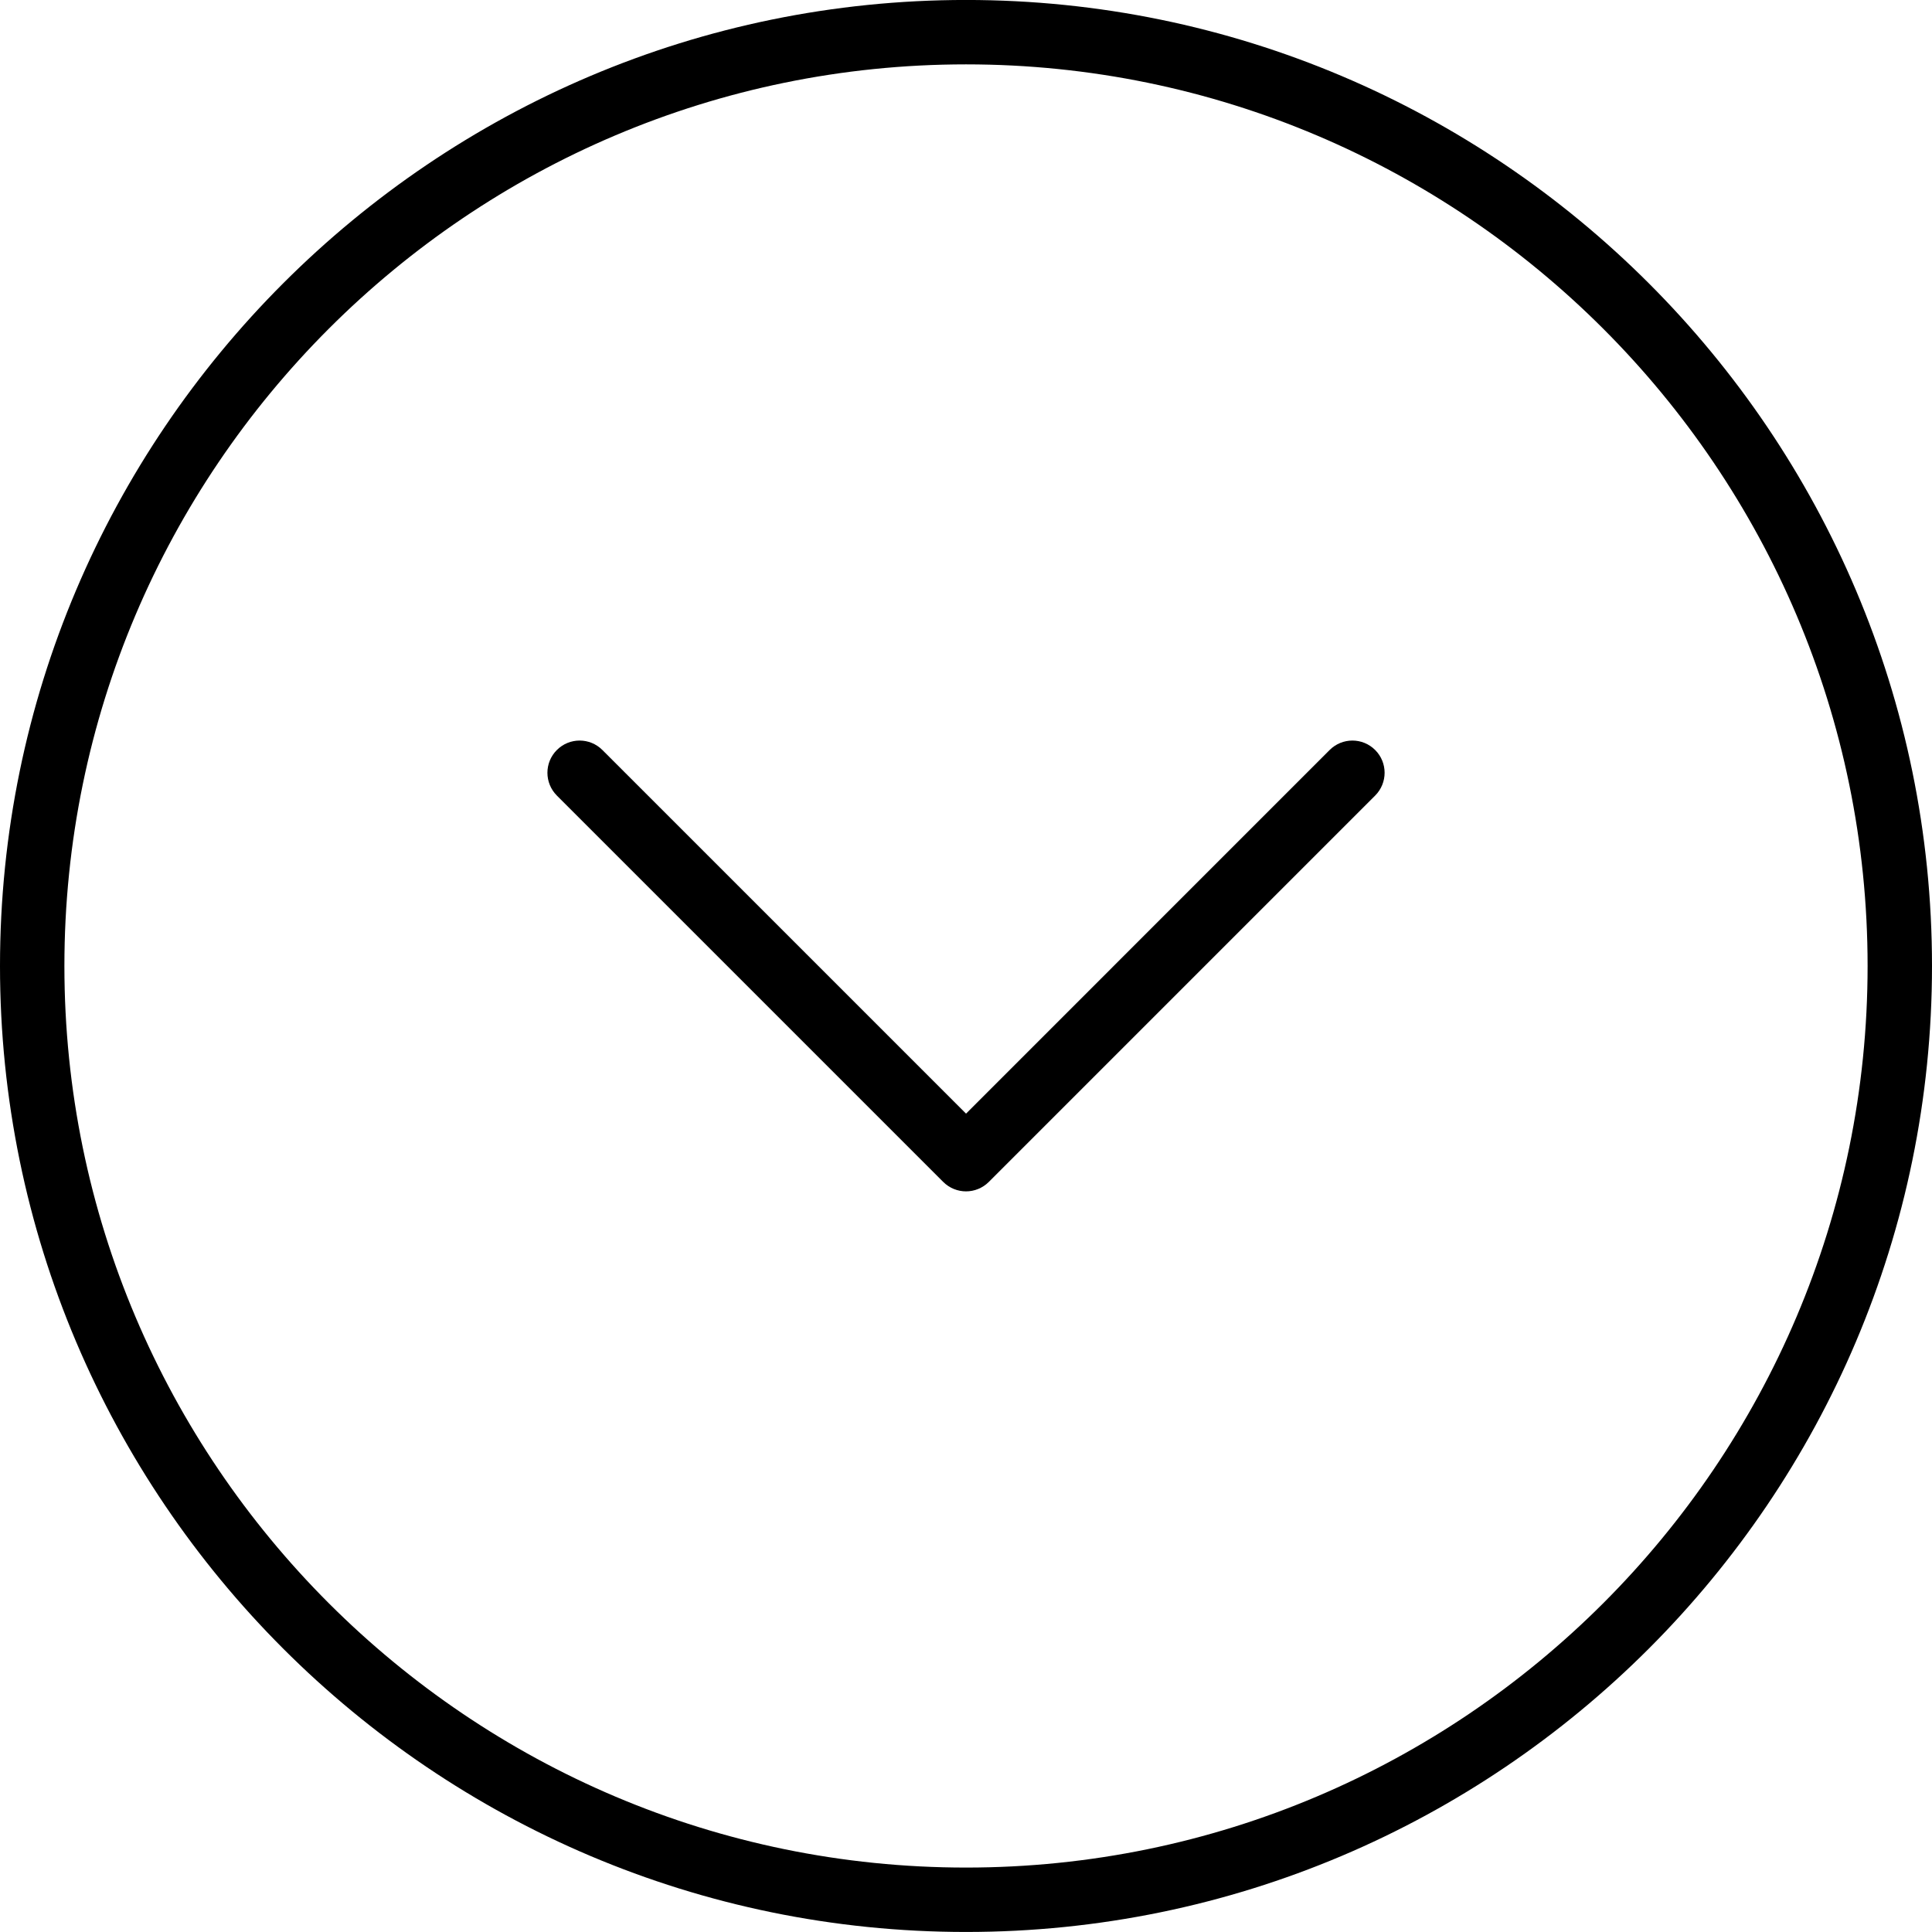 <svg xmlns="http://www.w3.org/2000/svg" xmlns:xlink="http://www.w3.org/1999/xlink" preserveAspectRatio="xMidYMid" width="60" height="60" viewBox="0 0 60 60">
  <defs>
    <style>
      .cls-1 {
        fill: #000;
        fill-rule: evenodd;
      }
    </style>
  </defs>
  <path d="M30.001,59.999 C13.458,59.999 0.000,46.541 0.000,29.999 C0.000,13.457 13.458,-0.001 30.001,-0.001 C46.542,-0.001 60.000,13.457 60.000,29.999 C60.000,46.541 46.542,59.999 30.001,59.999 ZM30.001,1.999 C14.561,1.999 2.000,14.560 2.000,29.999 C2.000,45.440 14.561,57.999 30.001,57.999 C45.440,57.999 58.000,45.440 58.000,29.999 C58.000,14.560 45.440,1.999 30.001,1.999 ZM30.708,36.706 C30.512,36.901 30.256,36.999 30.001,36.999 C29.745,36.999 29.489,36.901 29.293,36.706 L17.294,24.707 C16.903,24.315 16.903,23.682 17.294,23.292 C17.684,22.901 18.317,22.901 18.708,23.292 L30.001,34.585 L41.293,23.292 C41.684,22.901 42.317,22.901 42.707,23.292 C43.098,23.682 43.098,24.315 42.707,24.707 L30.708,36.706 Z" class="cls-1"/>
</svg>
